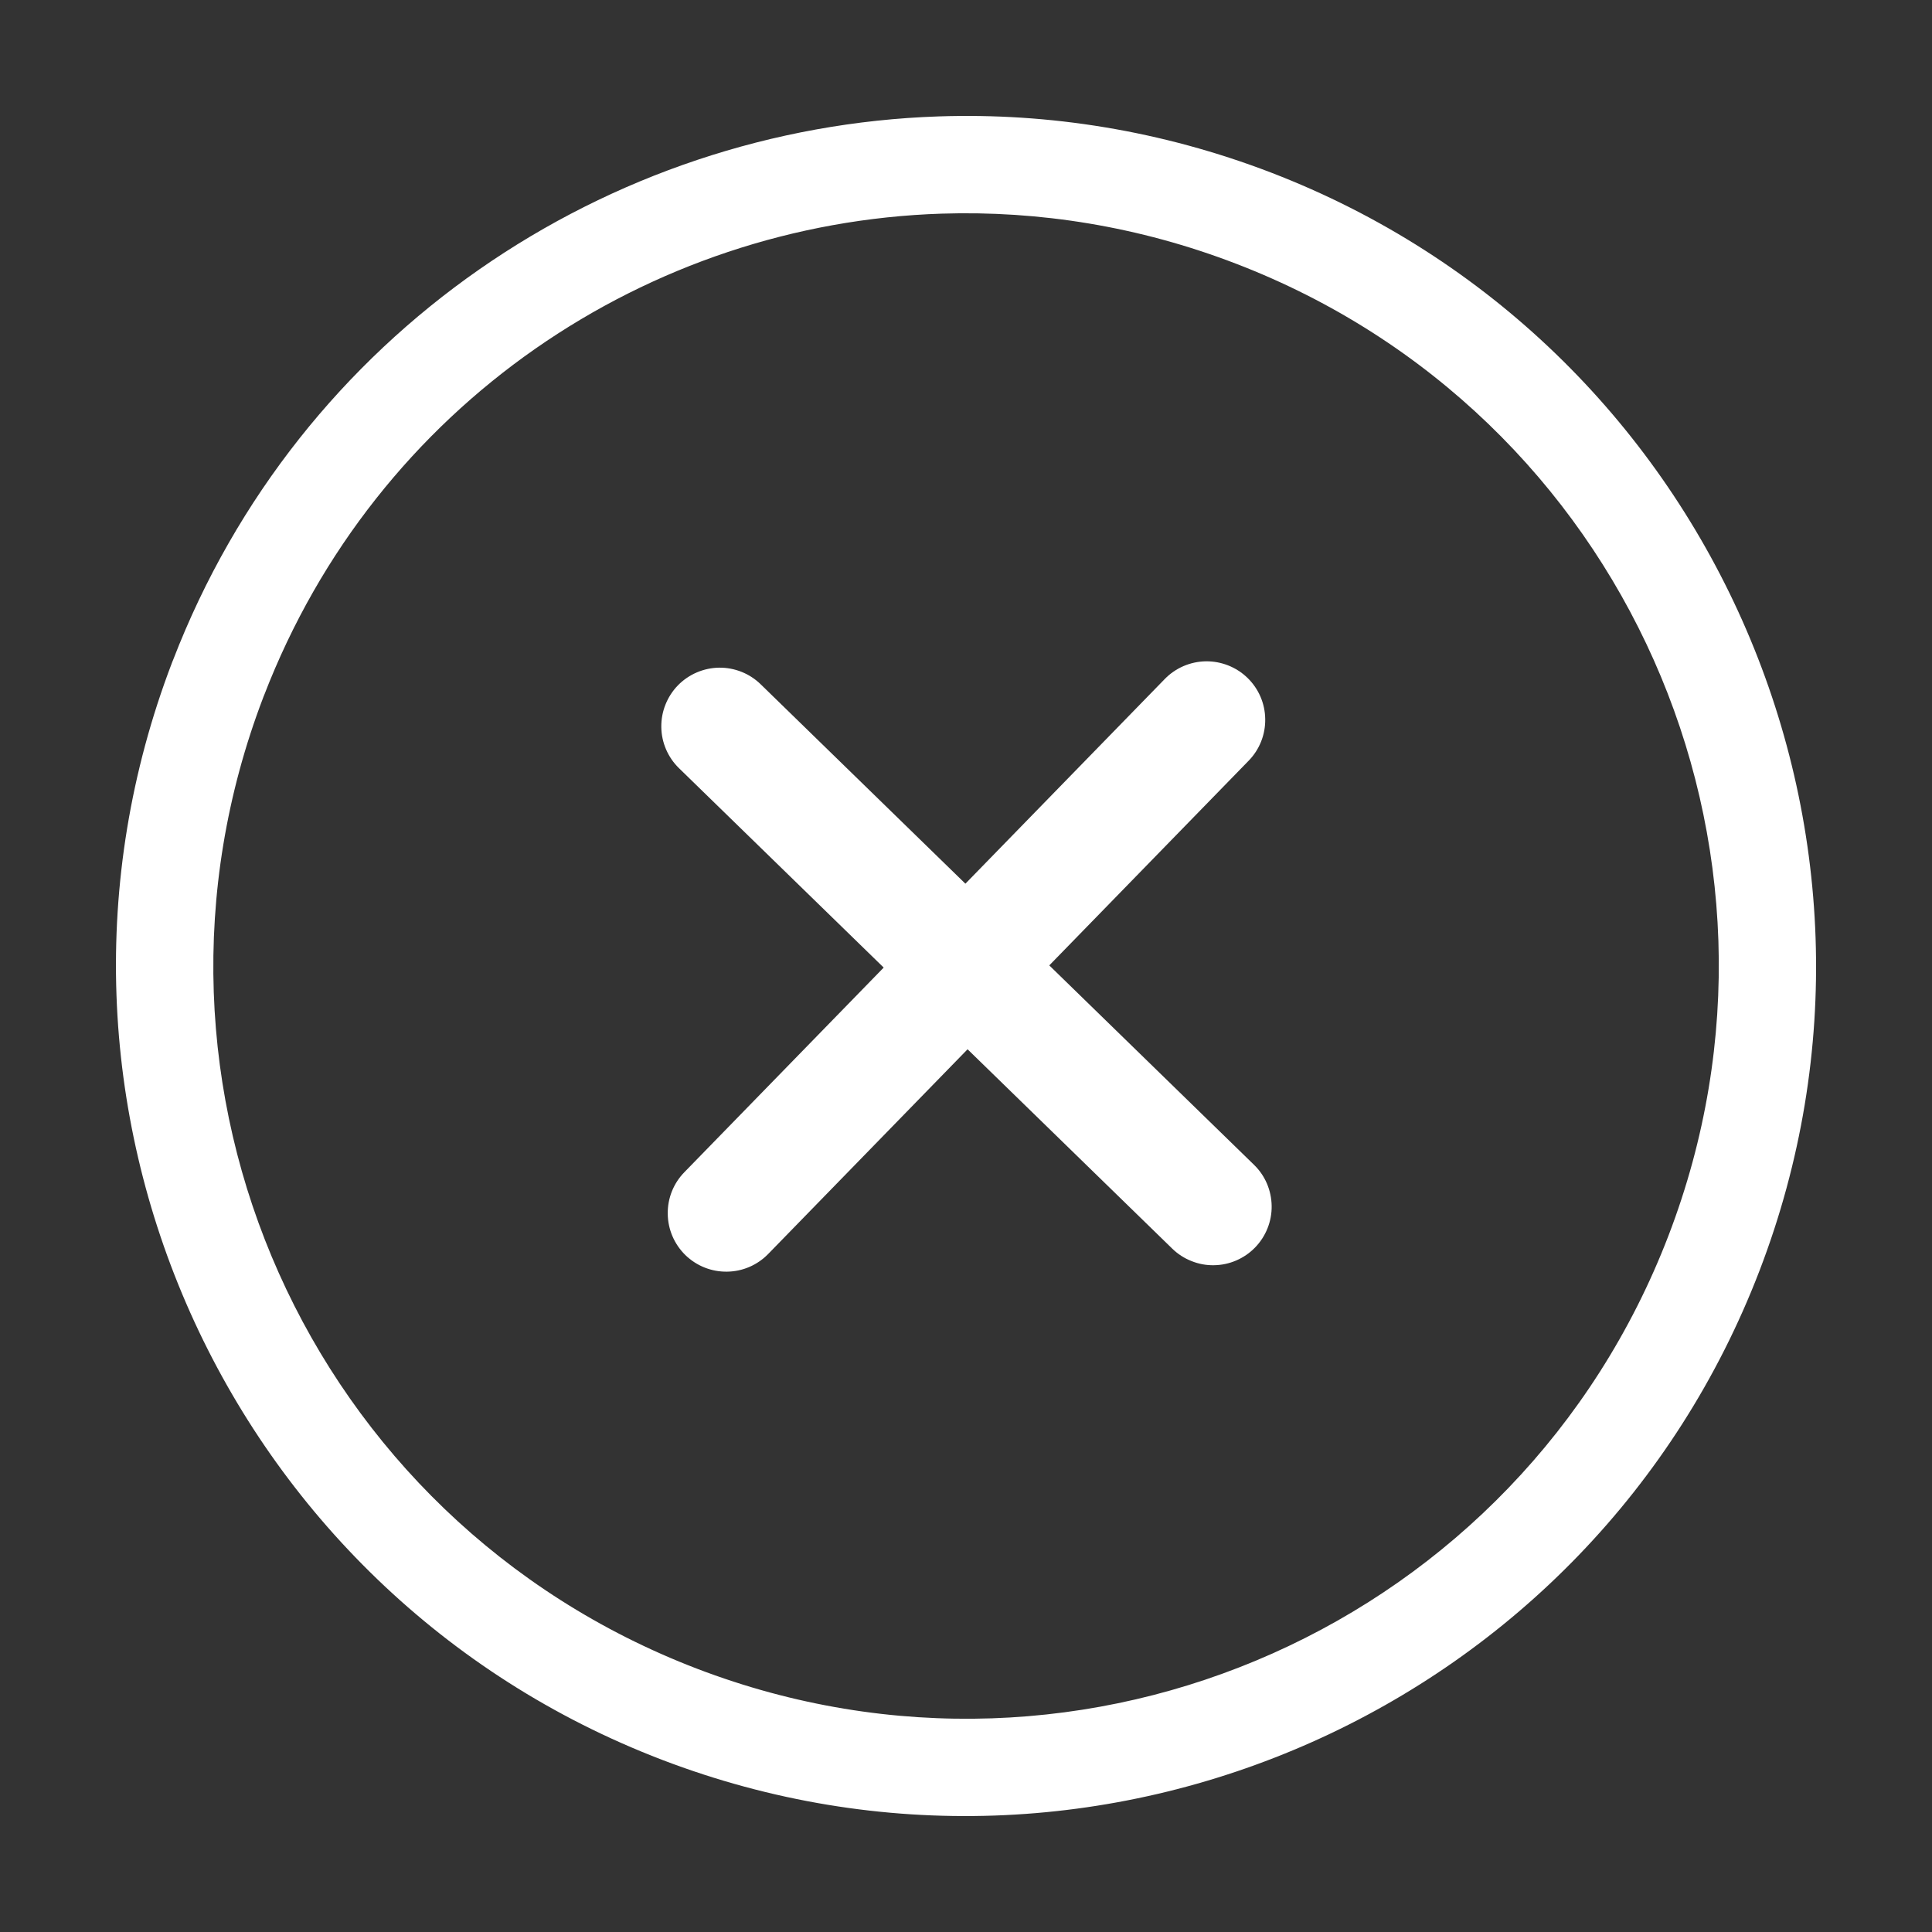 <svg width="24" height="24" viewBox="0 0 24 24" fill="none" xmlns="http://www.w3.org/2000/svg">
<rect x="0" y="0" width="24" height="24" fill="#333333" stroke="none"/>
<path d="M11.661 1.446C7.55 1.583 3.718 4.129 2.148 8.204C2.146 8.207 2.145 8.211 2.143 8.215C2.141 8.22 2.139 8.226 2.137 8.231C0.059 13.669 2.788 19.779 8.224 21.861C13.661 23.942 19.773 21.218 21.858 15.783C23.944 10.348 21.223 4.234 15.79 2.144C14.431 1.622 13.03 1.4 11.66 1.446H11.661ZM11.695 2.654C12.908 2.615 14.149 2.812 15.355 3.276C20.177 5.13 22.578 10.524 20.727 15.348C18.876 20.172 13.483 22.576 8.658 20.729C3.833 18.881 1.426 13.49 3.27 8.664C3.272 8.659 3.273 8.655 3.275 8.65C3.277 8.646 3.278 8.643 3.28 8.639C4.673 5.024 8.056 2.772 11.696 2.654H11.695Z" fill="white"/>
<path d="M15.497 8.421C15.359 8.287 15.173 8.213 14.98 8.215C14.787 8.218 14.603 8.297 14.469 8.435L8.501 14.562C8.366 14.7 8.292 14.886 8.295 15.079C8.297 15.272 8.376 15.456 8.514 15.591C8.653 15.726 8.839 15.8 9.032 15.797C9.224 15.795 9.408 15.716 9.543 15.577L15.511 9.45C15.646 9.312 15.72 9.126 15.717 8.933C15.715 8.74 15.636 8.556 15.497 8.421Z" fill="white"/>
<path d="M9.45 8.501C9.312 8.366 9.126 8.292 8.933 8.294C8.74 8.297 8.556 8.376 8.421 8.514C8.354 8.583 8.302 8.664 8.267 8.752C8.231 8.841 8.214 8.936 8.215 9.031C8.216 9.127 8.236 9.221 8.274 9.309C8.312 9.397 8.366 9.476 8.435 9.543L14.562 15.511C14.631 15.578 14.711 15.63 14.8 15.665C14.889 15.701 14.984 15.719 15.079 15.717C15.175 15.716 15.269 15.696 15.357 15.658C15.445 15.62 15.524 15.566 15.591 15.497C15.725 15.359 15.8 15.173 15.797 14.98C15.794 14.787 15.716 14.603 15.577 14.469L9.45 8.501Z" fill="white"/>
</svg>
